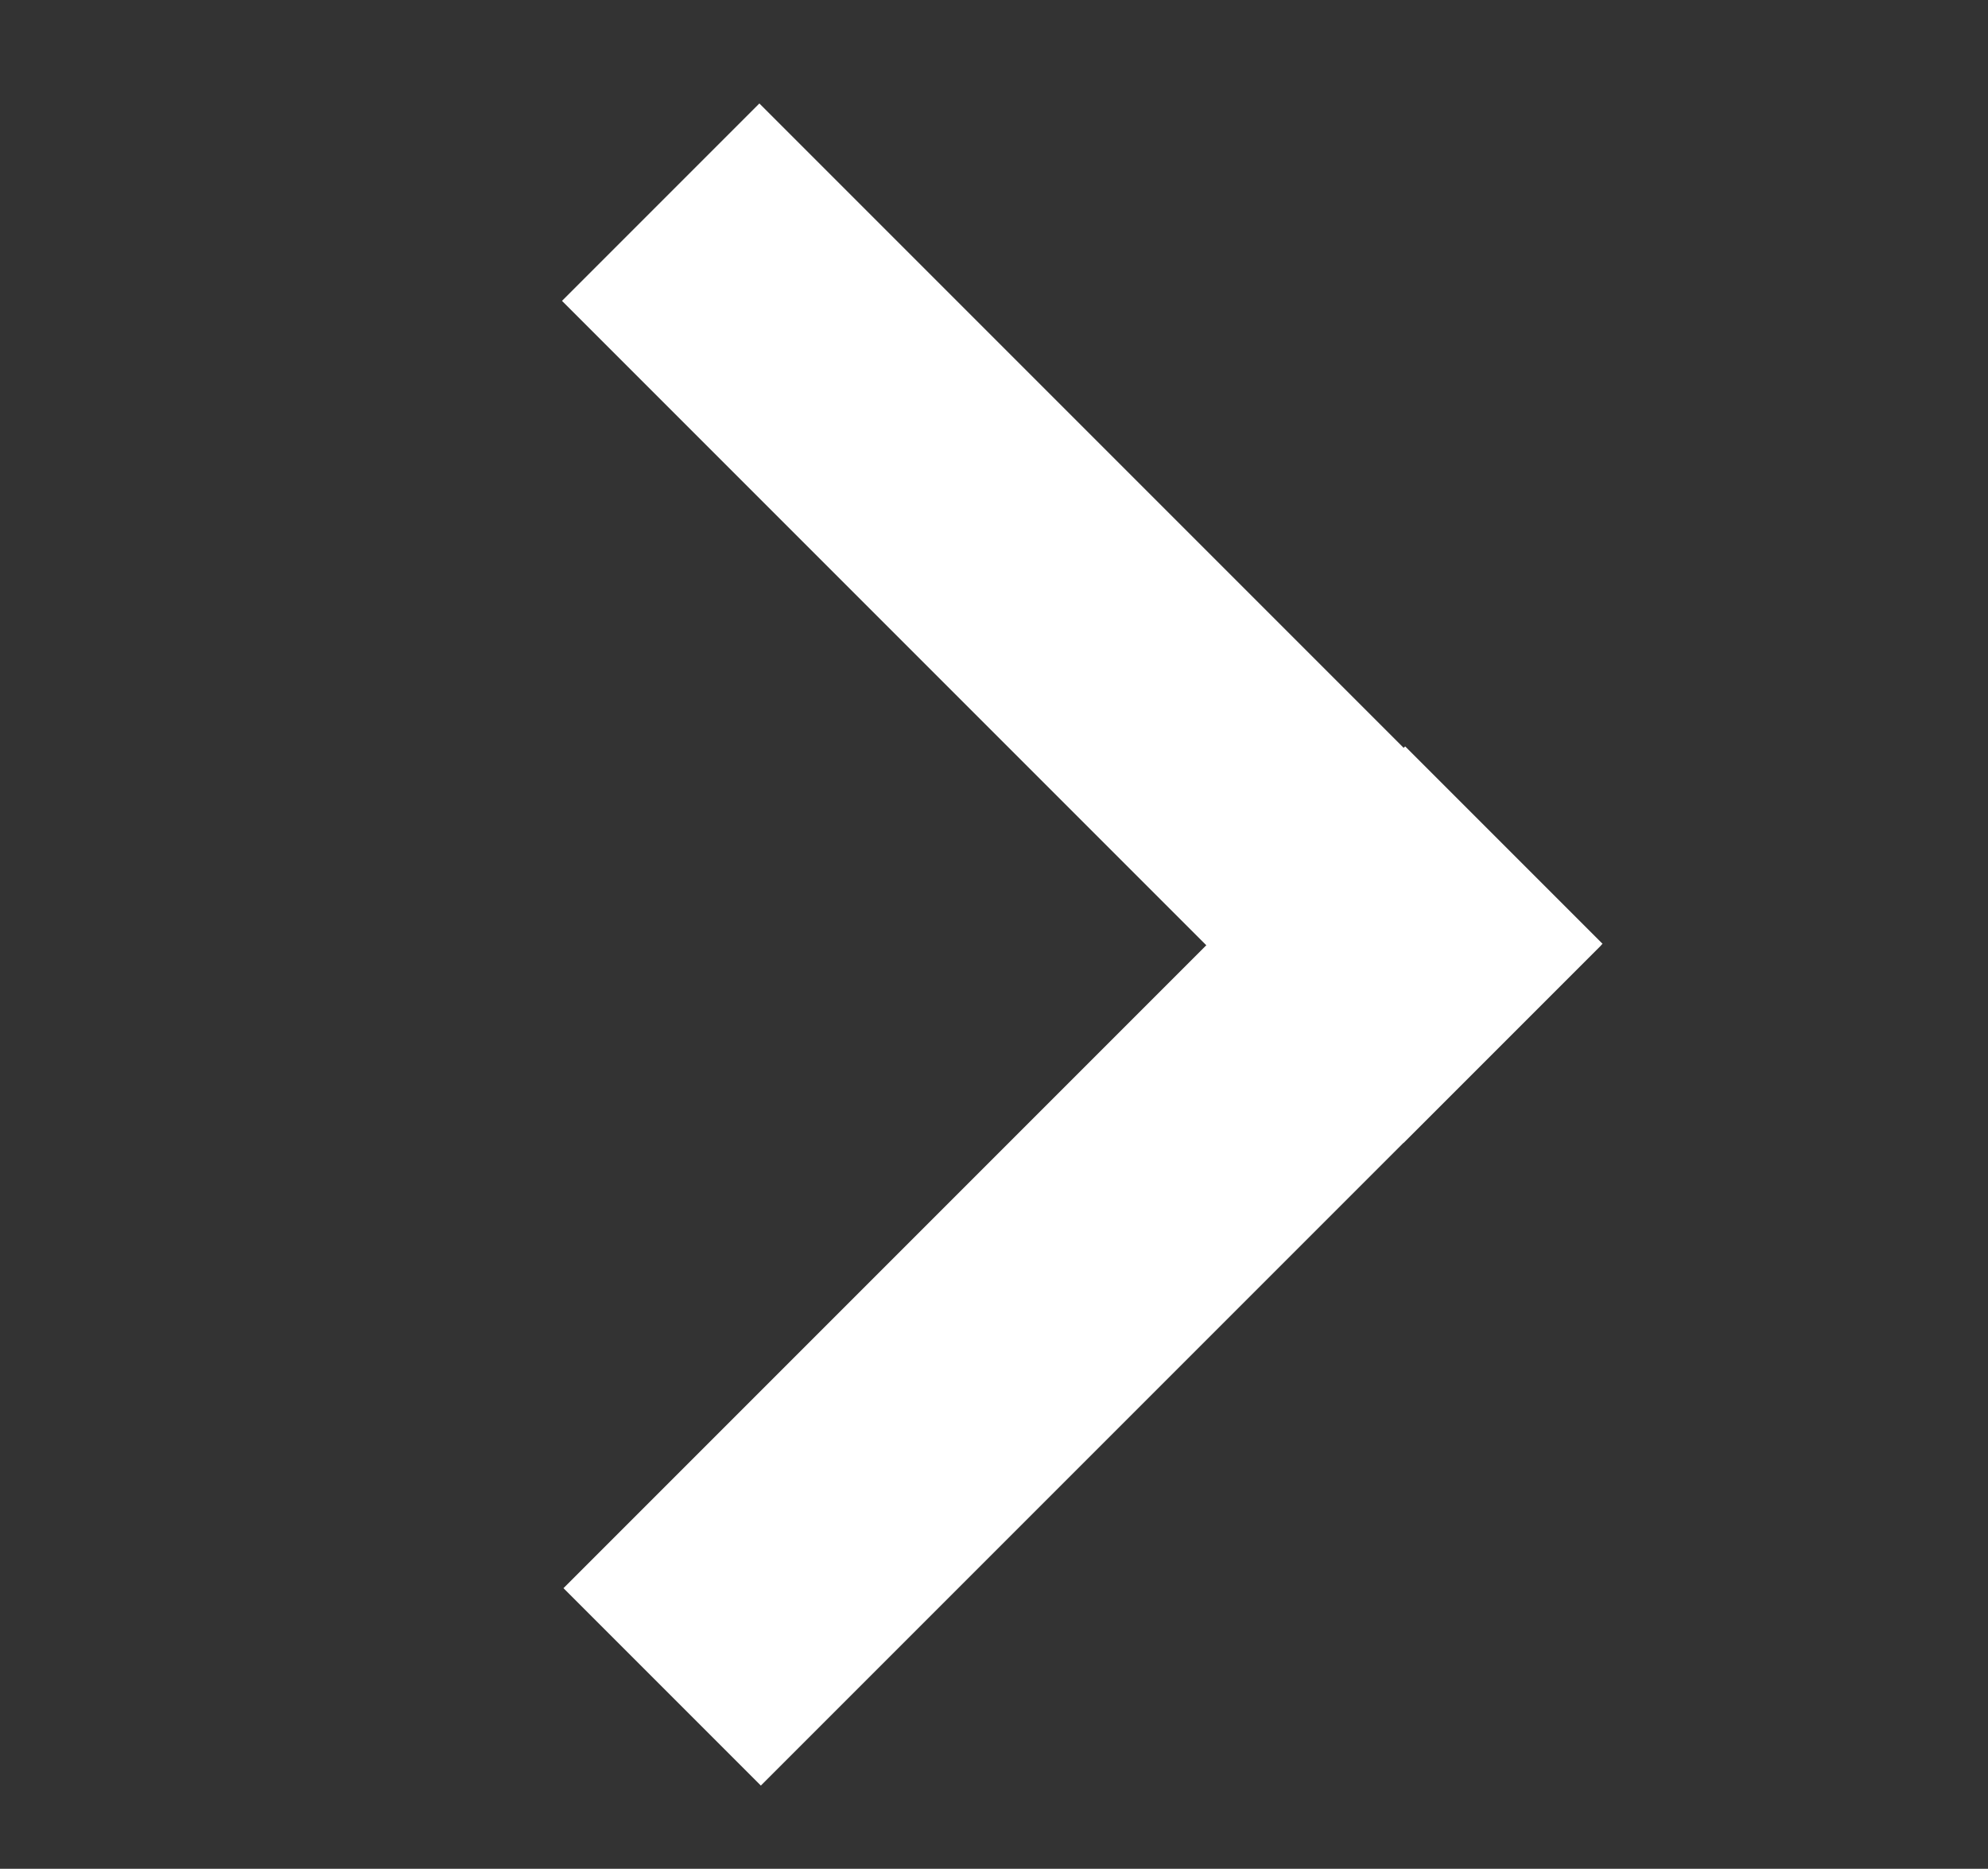 <svg xmlns="http://www.w3.org/2000/svg" xmlns:xlink="http://www.w3.org/1999/xlink" width="28.488" height="26.776" viewBox="0 0 28.488 26.776">
  <rect x="0" y="0" width="28.488" height="26.776" fill="#333333" stroke="none"/>
  <defs>
    <clipPath id="clip-path">
      <rect width="28.488" height="26.776" fill="none"/>
    </clipPath>
  </defs>
  <g id="artistet_arrow_l" clip-path="url(#clip-path)">
    <g id="artistet_arrow_l-2" data-name="artistet_arrow_l" transform="translate(11.485 26.987) rotate(-135)">
      <rect id="Rectangle_45" data-name="Rectangle 45" width="4" height="17.057" transform="translate(1.404 0.581)" fill="#fff"/>
      <rect id="Rectangle_46" data-name="Rectangle 46" width="4" height="17.057" transform="translate(18.461 13.608) rotate(90)" fill="#fff"/>
    </g>
  </g>
</svg>
